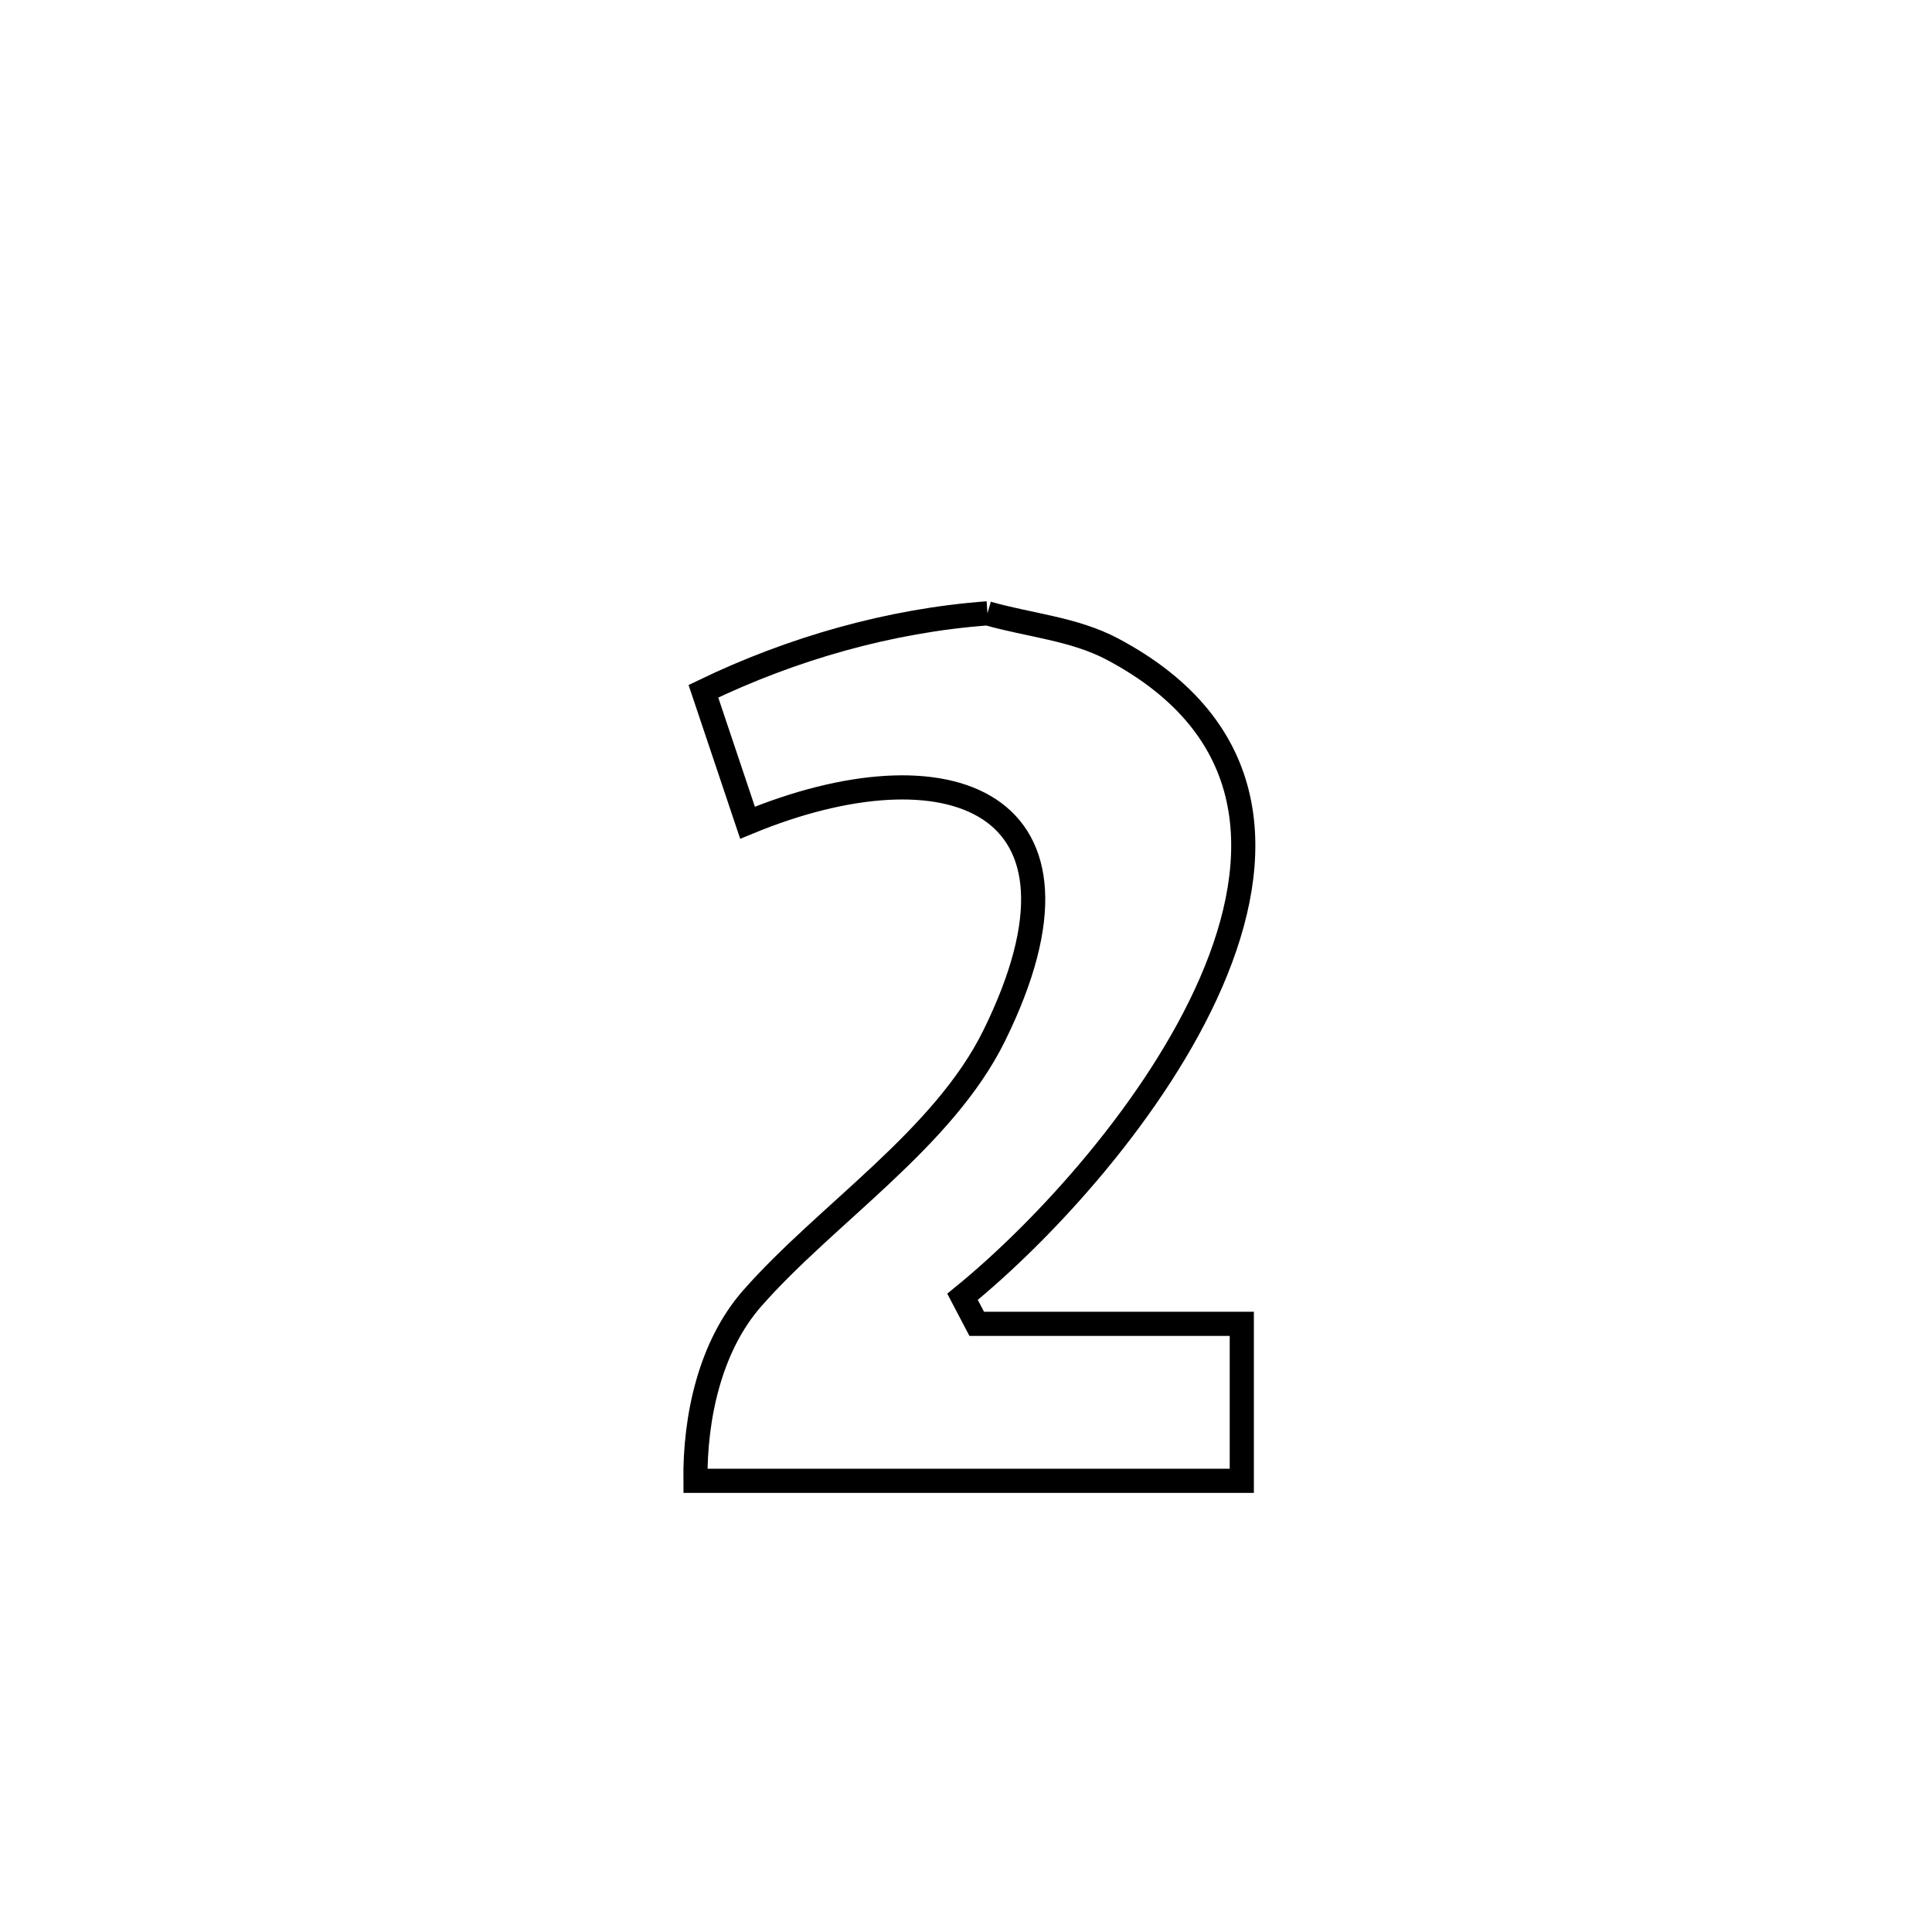 <svg xmlns="http://www.w3.org/2000/svg" viewBox="0.0 0.0 24.0 24.0" height="200px" width="200px"><path fill="none" stroke="black" stroke-width=".3" stroke-opacity="1.0"  filling="0" d="M12.267 7.619 L12.267 7.619 C12.784 7.767 13.342 7.811 13.816 8.062 C15.678 9.047 15.721 10.645 15.045 12.204 C14.369 13.762 12.974 15.282 11.957 16.109 L11.957 16.109 C12.016 16.221 12.074 16.333 12.133 16.445 L12.133 16.445 C13.23 16.445 14.328 16.445 15.426 16.445 L15.426 16.445 C15.426 17.095 15.426 17.745 15.426 18.395 L15.426 18.395 C13.163 18.395 10.901 18.395 8.639 18.395 L8.639 18.395 C8.631 17.605 8.821 16.725 9.342 16.131 C10.265 15.079 11.717 14.151 12.35 12.866 C13.804 9.913 11.753 9.199 9.286 10.22 L9.286 10.22 C9.103 9.675 8.921 9.131 8.738 8.587 L8.738 8.587 C9.837 8.057 11.051 7.709 12.267 7.619 L12.267 7.619"></path></svg>